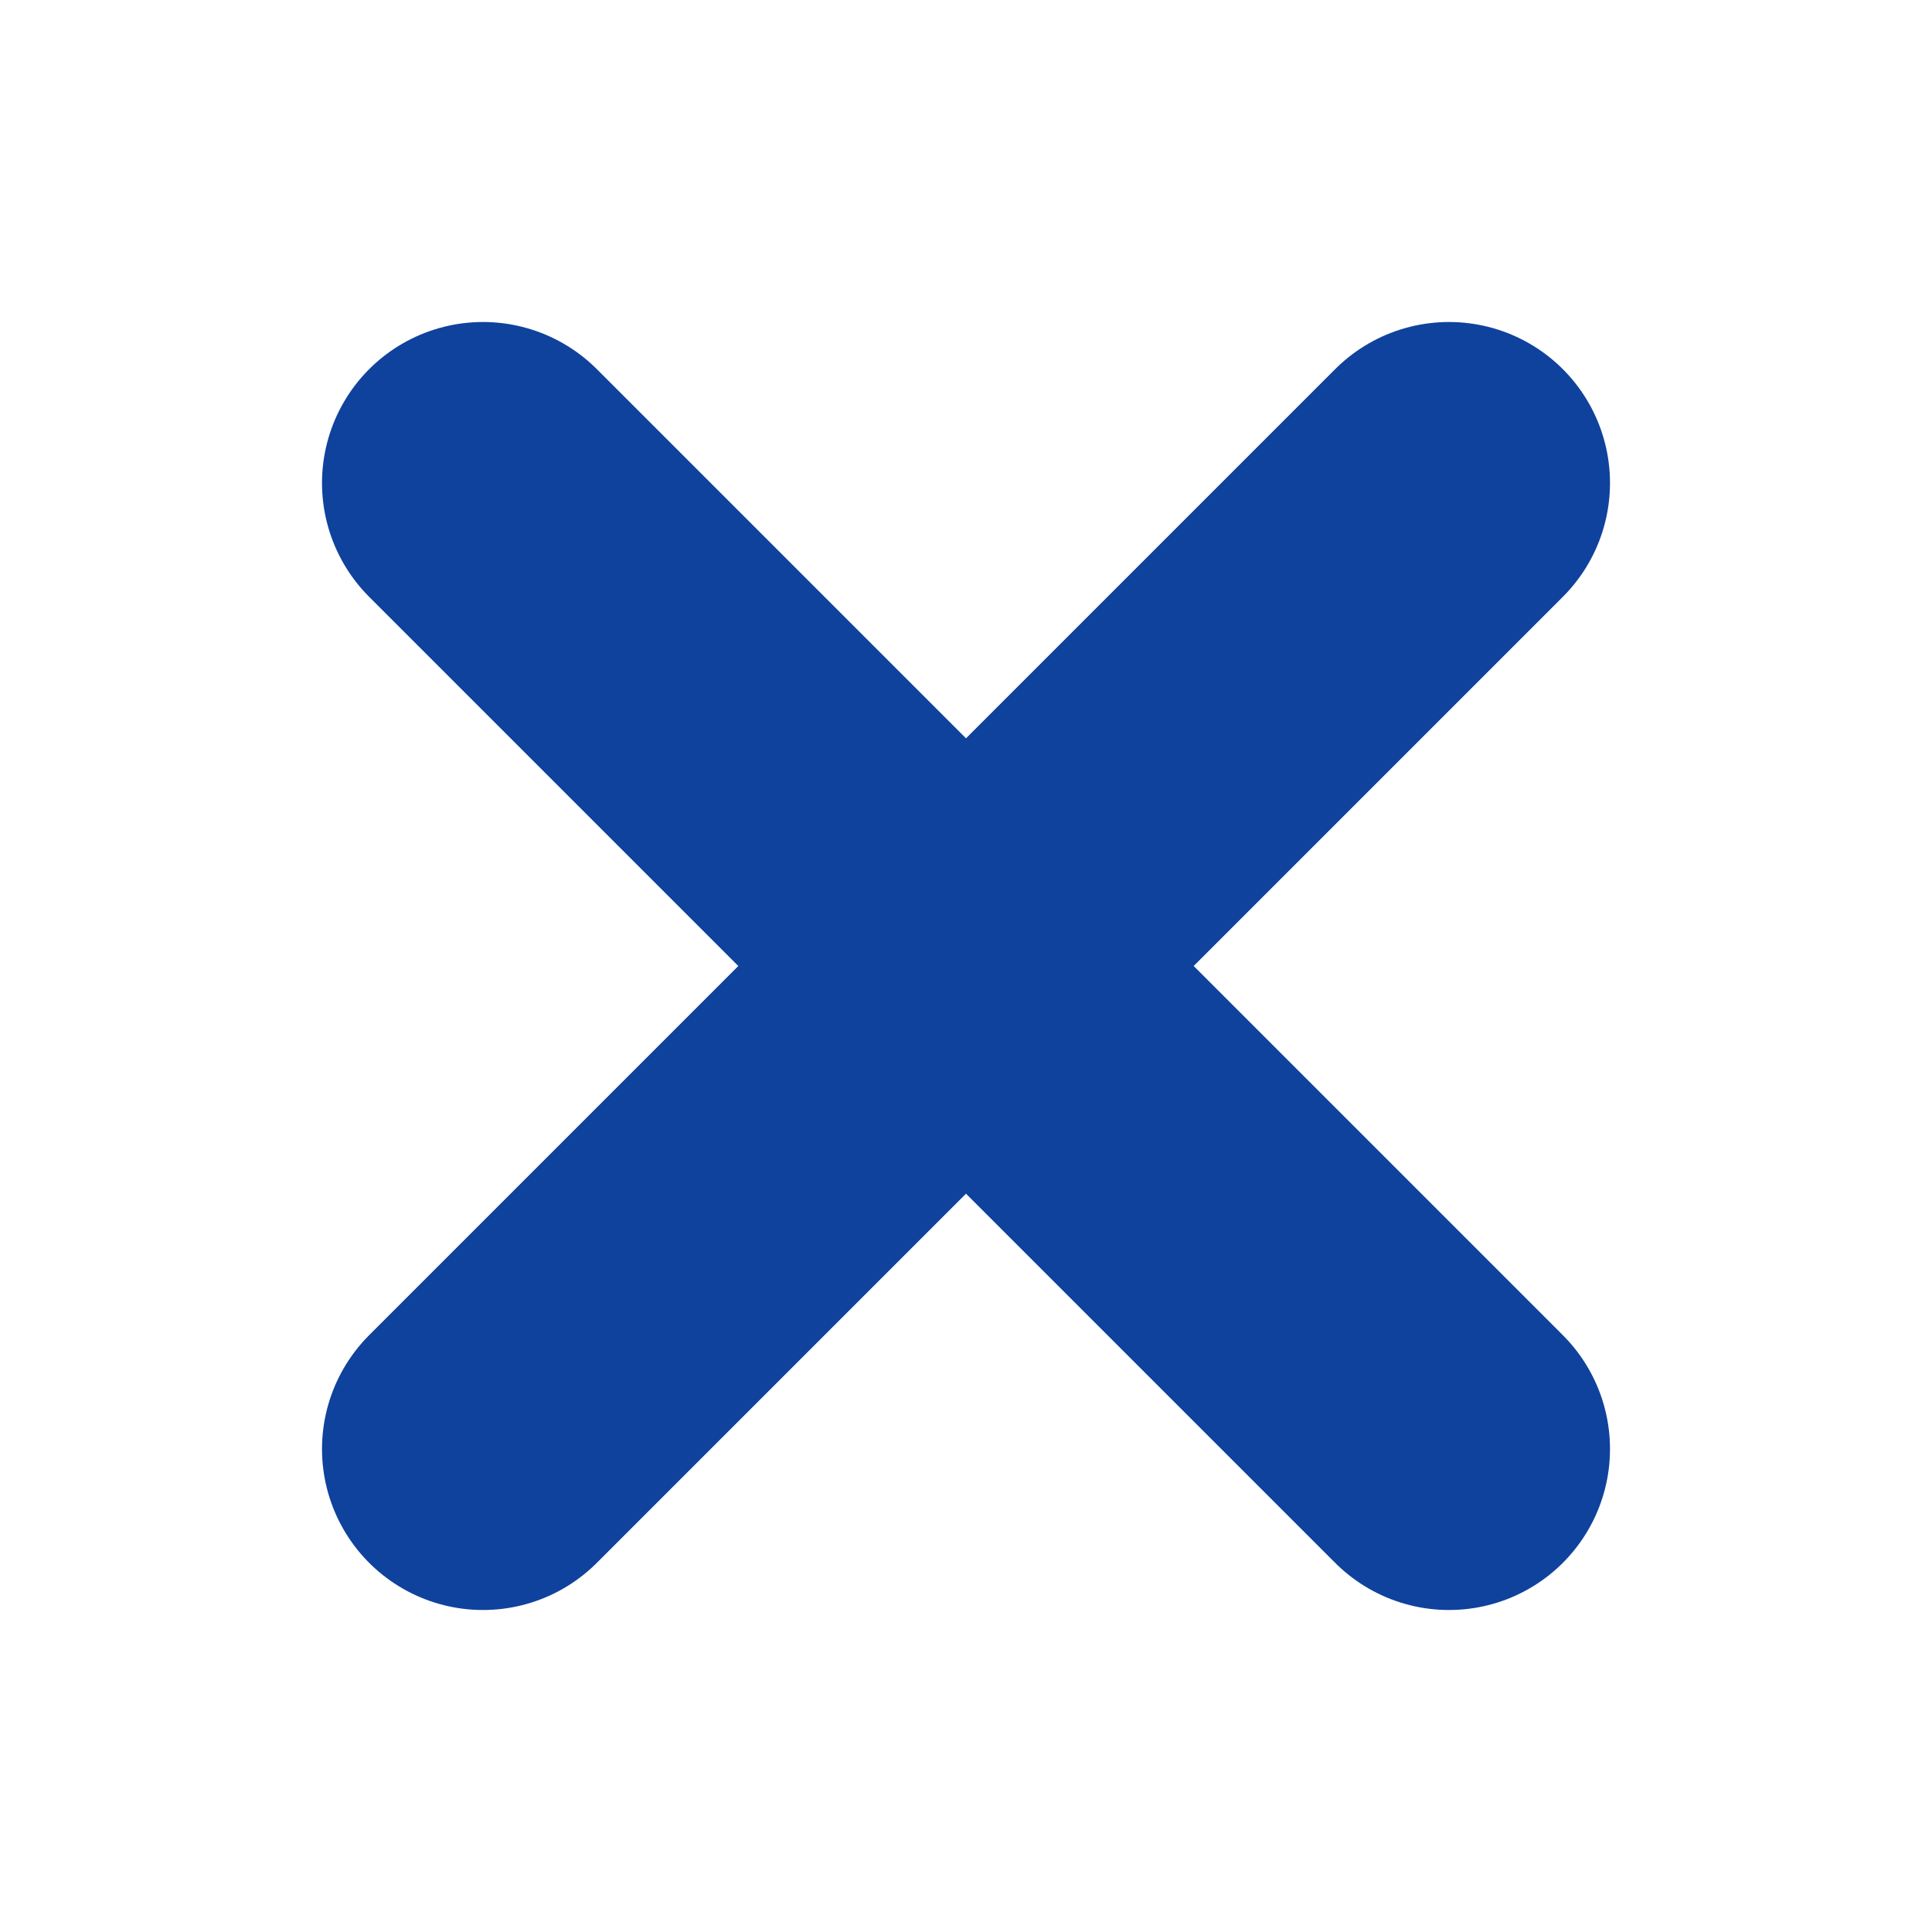 <svg width="6" height="6" viewBox="0 0 6 6" fill="none" xmlns="http://www.w3.org/2000/svg">
<path d="M1.5 4.5L4.5 1.5M1.5 1.5L4.5 4.5" stroke="#0F429D" stroke-linecap="round" stroke-linejoin="round"/>
</svg>
